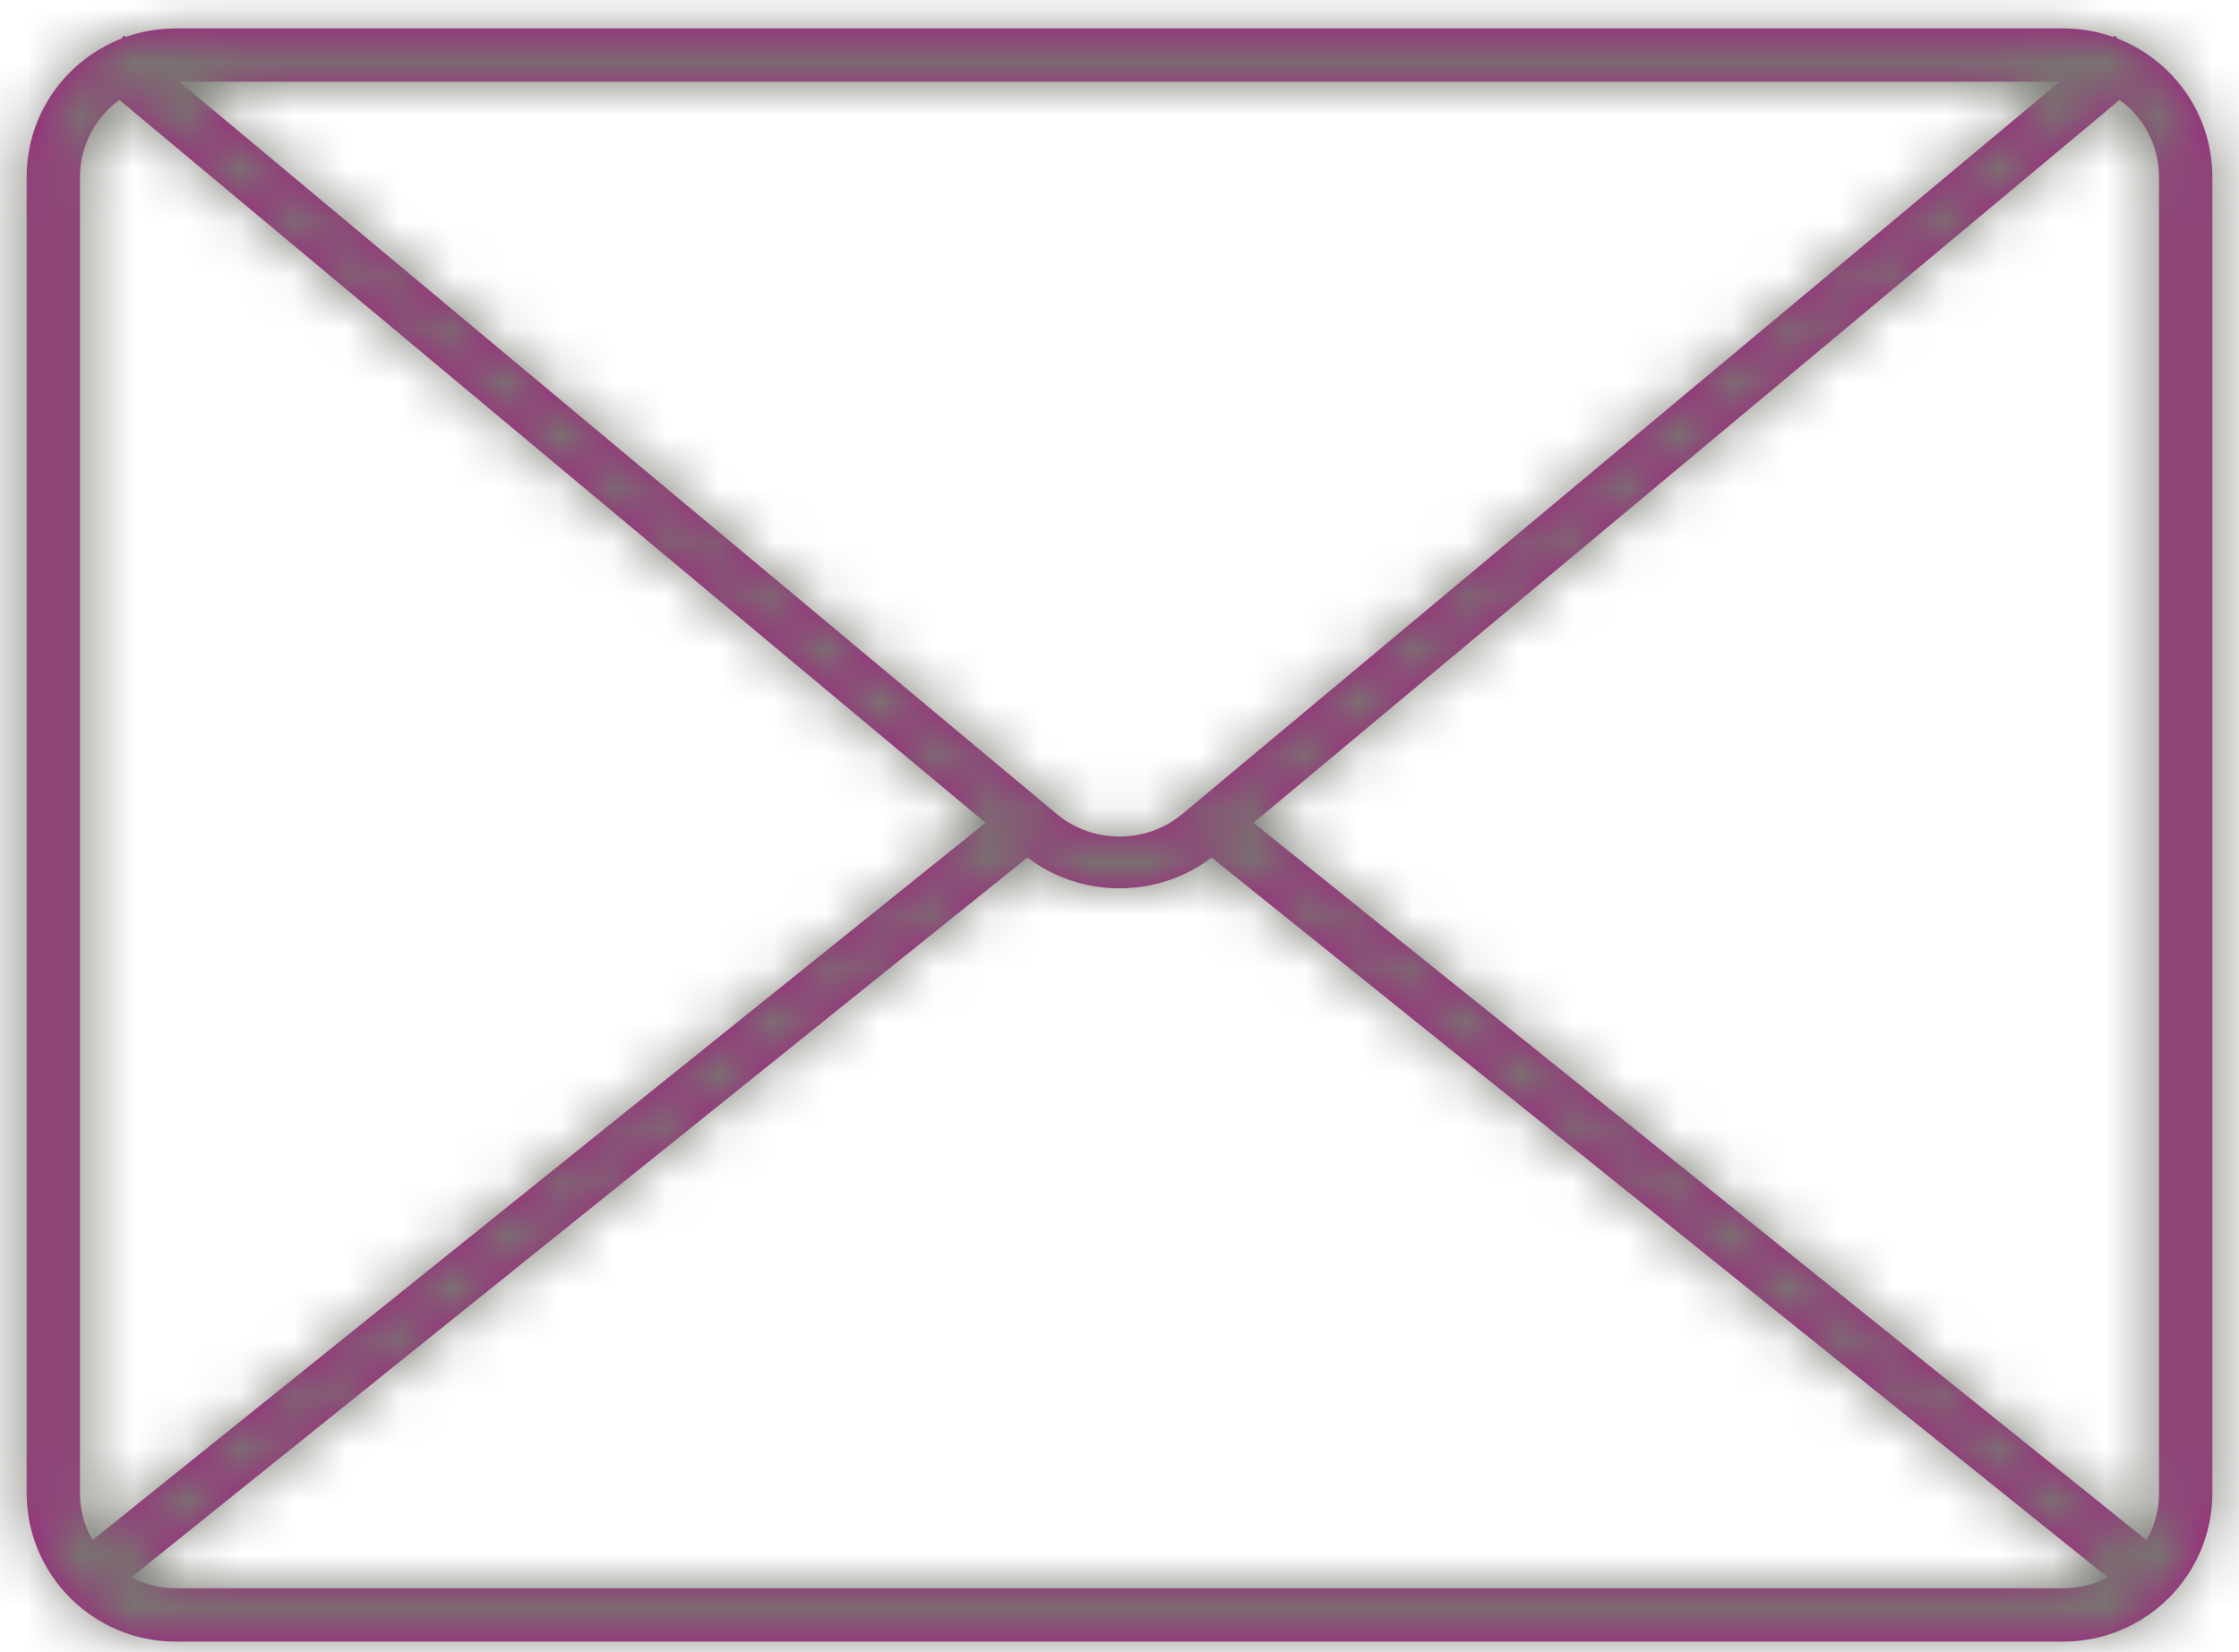 <?xml version="1.0" encoding="UTF-8"?>
<svg width="42px" height="31px" viewBox="0 0 42 31" version="1.1" xmlns="http://www.w3.org/2000/svg" xmlns:xlink="http://www.w3.org/1999/xlink">
    <!-- Generator: sketchtool 54.1 (76490) - https://sketchapp.com -->
    <title>DF4F2D6A-4CD5-4468-9419-34410B1837DA</title>
    <desc>Created with sketchtool.</desc>
    <defs>
        <path d="M5.24,10.208 C4.791,10.533 4.5,11.059 4.5,11.653 L4.5,36.347 C4.5,36.668 4.585,36.97 4.735,37.23 L21.487,23.771 L5.24,10.208 Z M5.274,9.059 L5.326,9 L5.359,9.027 C5.652,8.923 5.969,8.866 6.299,8.866 L41.701,8.866 C42.031,8.866 42.348,8.923 42.641,9.027 L42.674,9 L42.726,9.059 C43.764,9.466 44.5,10.473 44.5,11.653 L44.5,36.347 C44.5,37.887 43.246,39.134 41.701,39.134 L6.299,39.134 C4.754,39.134 3.5,37.887 3.5,36.347 L3.5,11.653 C3.5,10.473 4.235,9.466 5.274,9.059 Z M6.363,9.866 L22.824,23.607 C23.498,24.17 24.502,24.17 25.176,23.608 L41.637,9.866 L6.363,9.866 Z M42.76,10.208 L26.513,23.771 L43.265,37.23 C43.415,36.97 43.5,36.668 43.5,36.347 L43.5,11.653 C43.5,11.059 43.209,10.533 42.76,10.208 Z M42.539,37.929 L25.728,24.423 C24.716,25.192 23.284,25.192 22.272,24.423 L5.461,37.929 C5.712,38.06 5.996,38.134 6.299,38.134 L41.701,38.134 C42.003,38.134 42.288,38.06 42.539,37.929 Z" id="path-1"></path>
    </defs>
    <g id="Document-Verifcation" stroke="none" stroke-width="1" fill="none" fill-rule="evenodd">
        <g id="DocReview_376px_Neutral" transform="translate(-19, -464)">
            <g id="05_Inputs-/-Summary-/-Verification-/-Incomplete-Copy" transform="translate(0, 440)">
                <g id="Left-Aligned-Copy" transform="translate(16, 15.667)">
                    <g id="Icon">
                        <mask id="mask-2" fill="white">
                            <use xlink:href="#path-1"></use>
                        </mask>
                        <use id="Combined-Shape" fill="#A51482" fill-rule="nonzero" xlink:href="#path-1"></use>
                        <g id="00_Basics-/-Colors-/-Secondary-/-700" mask="url(#mask-2)" fill="#777770">
                            <rect id="Rectangle-2" x="0" y="0" width="48.48" height="48.48"></rect>
                        </g>
                    </g>
                </g>
            </g>
        </g>
    </g>
</svg>